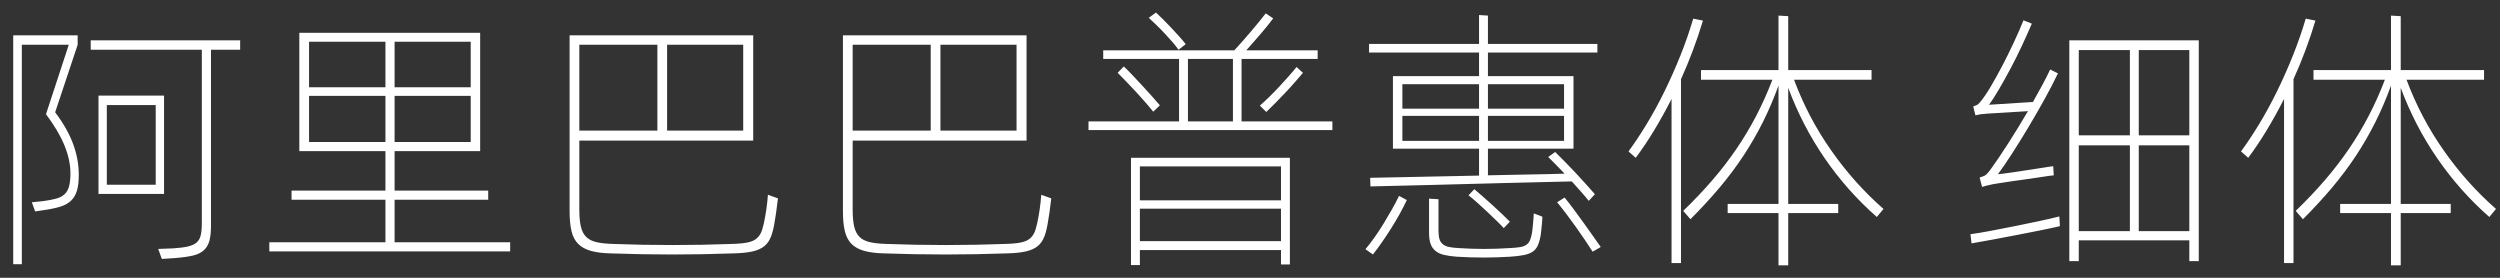 <?xml version="1.0" encoding="UTF-8"?>
<svg width="126px" height="14px" viewBox="0 0 126 14" version="1.1" xmlns="http://www.w3.org/2000/svg" xmlns:xlink="http://www.w3.org/1999/xlink">
    <rect x="0" y="0" width="126" height="14" fill="#333333" stroke="none"/>
    <!-- Generator: Sketch 60.1 (88133) - https://sketch.com -->
    <title>阿里巴巴普惠体细体</title>
    <desc>Created with Sketch.</desc>
    <g id="Page-1" stroke="none" stroke-width="1" fill="none" fill-rule="evenodd">
        <g id="图表-文字" transform="translate(-679, -166)" fill="#FFFFFF" fill-rule="nonzero">
            <g id="下拉框" transform="translate(668, 158)">
                <g id="组合-&lt;v0&gt;">
                    <g id="1">
                        <path d="M12.1,21.316 L12.1,10.256 L14.466,10.256 L13.318,13.756 C13.738,14.316 14.048,14.841 14.249,15.331 C14.45,15.821 14.55,16.29 14.55,16.738 C14.55,16.99 14.529,17.2 14.487,17.368 C14.445,17.536 14.373,17.671 14.27,17.774 C14.167,17.877 14.027,17.954 13.85,18.005 C13.673,18.056 13.444,18.101 13.164,18.138 L13.164,18.138 L12.604,18.194 L12.772,18.656 L13.234,18.586 C13.561,18.539 13.834,18.481 14.053,18.411 C14.272,18.341 14.45,18.241 14.585,18.11 C14.72,17.979 14.818,17.811 14.879,17.606 C14.94,17.401 14.97,17.135 14.97,16.808 C14.97,16.295 14.877,15.781 14.69,15.268 C14.503,14.755 14.2,14.218 13.78,13.658 L13.78,13.658 L14.914,10.256 L14.914,9.78 L11.666,9.78 L11.666,21.316 L12.1,21.316 Z M19.156,21.05 L19.8,21.008 C20.173,20.98 20.479,20.938 20.717,20.882 C20.955,20.826 21.142,20.735 21.277,20.609 C21.412,20.483 21.506,20.322 21.557,20.126 C21.608,19.93 21.634,19.678 21.634,19.37 L21.634,19.37 L21.634,10.508 L23.104,10.508 L23.104,10.032 L15.572,10.032 L15.572,10.508 L21.172,10.508 L21.172,19.258 C21.172,19.501 21.153,19.701 21.116,19.86 C21.079,20.019 21.006,20.142 20.899,20.231 C20.792,20.32 20.642,20.385 20.451,20.427 C20.26,20.469 20.015,20.499 19.716,20.518 L19.716,20.518 L18.974,20.546 L19.156,21.05 Z M19.268,17.774 L19.268,12.818 L15.964,12.818 L15.964,17.774 L19.268,17.774 Z M18.848,17.312 L16.384,17.312 L16.384,13.294 L18.848,13.294 L18.848,17.312 Z M36.712,20.672 L36.712,20.21 L30.888,20.21 L30.888,18.068 L35.606,18.068 L35.606,17.606 L30.888,17.606 L30.888,15.618 L35.2,15.618 L35.2,9.654 L26.086,9.654 L26.086,15.618 L30.426,15.618 L30.426,17.606 L25.694,17.606 L25.694,18.068 L30.426,18.068 L30.426,20.21 L24.574,20.21 L24.574,20.672 L36.712,20.672 Z M30.426,12.398 L26.576,12.398 L26.576,10.102 L30.426,10.102 L30.426,12.398 Z M34.724,12.398 L30.888,12.398 L30.888,10.102 L34.724,10.102 L34.724,12.398 Z M30.426,15.156 L26.576,15.156 L26.576,12.832 L30.426,12.832 L30.426,15.156 Z M34.724,15.156 L30.888,15.156 L30.888,12.832 L34.724,12.832 L34.724,15.156 Z M41.766,20.77 C43.838,20.845 45.91,20.845 47.982,20.77 C48.365,20.761 48.68,20.728 48.927,20.672 C49.174,20.616 49.373,20.527 49.522,20.406 C49.671,20.285 49.786,20.119 49.865,19.909 C49.944,19.699 50.007,19.431 50.054,19.104 C50.101,18.833 50.136,18.593 50.159,18.383 C50.182,18.173 50.199,18.045 50.208,17.998 L50.208,17.998 L49.704,17.816 C49.704,17.844 49.692,17.97 49.669,18.194 C49.646,18.418 49.611,18.661 49.564,18.922 C49.517,19.193 49.466,19.414 49.41,19.587 C49.354,19.76 49.27,19.897 49.158,20 C49.046,20.103 48.892,20.175 48.696,20.217 C48.5,20.259 48.234,20.285 47.898,20.294 C45.891,20.369 43.889,20.369 41.892,20.294 C41.556,20.285 41.278,20.254 41.059,20.203 C40.84,20.152 40.667,20.063 40.541,19.937 C40.415,19.811 40.326,19.638 40.275,19.419 C40.224,19.2 40.198,18.917 40.198,18.572 L40.198,18.572 L40.198,15.086 L48.962,15.086 L48.962,9.78 L39.708,9.78 L39.708,18.656 C39.708,19.057 39.741,19.391 39.806,19.657 C39.871,19.923 39.983,20.135 40.142,20.294 C40.301,20.453 40.513,20.569 40.779,20.644 C41.045,20.719 41.374,20.761 41.766,20.77 Z M44.132,14.582 L40.198,14.582 L40.198,10.256 L44.132,10.256 L44.132,14.582 Z M48.458,14.582 L44.622,14.582 L44.622,10.256 L48.458,10.256 L48.458,14.582 Z M55.542,20.77 C57.614,20.845 59.686,20.845 61.758,20.77 C62.141,20.761 62.456,20.728 62.703,20.672 C62.95,20.616 63.149,20.527 63.298,20.406 C63.447,20.285 63.562,20.119 63.641,19.909 C63.72,19.699 63.783,19.431 63.83,19.104 C63.877,18.833 63.912,18.593 63.935,18.383 C63.958,18.173 63.975,18.045 63.984,17.998 L63.984,17.998 L63.48,17.816 C63.48,17.844 63.468,17.97 63.445,18.194 C63.422,18.418 63.387,18.661 63.34,18.922 C63.293,19.193 63.242,19.414 63.186,19.587 C63.13,19.76 63.046,19.897 62.934,20 C62.822,20.103 62.668,20.175 62.472,20.217 C62.276,20.259 62.01,20.285 61.674,20.294 C59.667,20.369 57.665,20.369 55.668,20.294 C55.332,20.285 55.054,20.254 54.835,20.203 C54.616,20.152 54.443,20.063 54.317,19.937 C54.191,19.811 54.102,19.638 54.051,19.419 C54,19.2 53.974,18.917 53.974,18.572 L53.974,18.572 L53.974,15.086 L62.738,15.086 L62.738,9.78 L53.484,9.78 L53.484,18.656 C53.484,19.057 53.517,19.391 53.582,19.657 C53.647,19.923 53.759,20.135 53.918,20.294 C54.077,20.453 54.289,20.569 54.555,20.644 C54.821,20.719 55.15,20.761 55.542,20.77 Z M57.908,14.582 L53.974,14.582 L53.974,10.256 L57.908,10.256 L57.908,14.582 Z M62.234,14.582 L58.398,14.582 L58.398,10.256 L62.234,10.256 L62.234,14.582 Z M70.396,10.508 L70.76,10.228 C70.676,10.116 70.569,9.988 70.438,9.843 C70.307,9.698 70.172,9.551 70.032,9.402 C69.892,9.253 69.754,9.11 69.619,8.975 C69.484,8.84 69.365,8.725 69.262,8.632 L69.262,8.632 L68.898,8.898 C69.01,9.001 69.138,9.122 69.283,9.262 C69.428,9.402 69.57,9.547 69.71,9.696 C69.85,9.845 69.981,9.99 70.102,10.13 C70.223,10.27 70.321,10.396 70.396,10.508 L70.396,10.508 Z M78.152,14.554 L78.152,14.12 L73.574,14.12 L73.574,10.97 L77.41,10.97 L77.41,10.536 L73.812,10.536 C73.924,10.405 74.045,10.268 74.176,10.123 C74.307,9.978 74.433,9.834 74.554,9.689 C74.675,9.544 74.79,9.407 74.897,9.276 C75.004,9.145 75.095,9.029 75.17,8.926 L75.17,8.926 L74.792,8.674 C74.708,8.786 74.601,8.921 74.47,9.08 C74.339,9.239 74.199,9.407 74.05,9.584 C73.901,9.761 73.751,9.934 73.602,10.102 C73.453,10.27 73.322,10.415 73.21,10.536 L73.21,10.536 L66.602,10.536 L66.602,10.97 L70.424,10.97 L70.424,14.12 L65.86,14.12 L65.86,14.554 L78.152,14.554 Z M73.14,14.12 L70.872,14.12 L70.872,10.97 L73.14,10.97 L73.14,14.12 Z M69.122,13.63 L69.458,13.308 C69.355,13.187 69.225,13.037 69.066,12.86 C68.907,12.683 68.742,12.501 68.569,12.314 C68.396,12.127 68.228,11.948 68.065,11.775 C67.902,11.602 67.759,11.46 67.638,11.348 L67.638,11.348 L67.33,11.67 C67.442,11.782 67.58,11.922 67.743,12.09 C67.906,12.258 68.074,12.435 68.247,12.622 C68.42,12.809 68.583,12.991 68.737,13.168 C68.891,13.345 69.019,13.499 69.122,13.63 L69.122,13.63 Z M74.82,13.644 C74.96,13.513 75.116,13.359 75.289,13.182 C75.462,13.005 75.634,12.825 75.807,12.643 C75.98,12.461 76.141,12.284 76.29,12.111 C76.439,11.938 76.565,11.791 76.668,11.67 L76.668,11.67 L76.346,11.376 C76.243,11.507 76.117,11.656 75.968,11.824 C75.819,11.992 75.66,12.167 75.492,12.349 C75.324,12.531 75.151,12.708 74.974,12.881 C74.797,13.054 74.638,13.201 74.498,13.322 L74.498,13.322 L74.82,13.644 Z M68.45,21.358 L68.45,20.602 L75.562,20.602 L75.562,21.33 L76.01,21.33 L76.01,15.954 L68.002,15.954 L68.002,21.358 L68.45,21.358 Z M75.562,18.096 L68.45,18.096 L68.45,16.388 L75.562,16.388 L75.562,18.096 Z M75.562,20.154 L68.45,20.154 L68.45,18.516 L75.562,18.516 L75.562,20.154 Z M91.074,18.124 L91.382,17.788 C91.261,17.648 91.114,17.482 90.941,17.291 C90.768,17.1 90.589,16.904 90.402,16.703 C90.215,16.502 90.031,16.311 89.849,16.129 C89.667,15.947 89.511,15.791 89.38,15.66 L89.38,15.66 L89.03,15.912 C89.133,16.015 89.256,16.138 89.401,16.283 C89.546,16.428 89.697,16.584 89.856,16.752 C89.324,16.771 88.727,16.785 88.064,16.794 C87.401,16.803 86.711,16.817 85.992,16.836 L85.992,16.836 L85.992,15.492 L90.304,15.492 L90.304,11.838 L85.992,11.838 L85.992,10.648 L91.508,10.648 L91.508,10.214 L85.992,10.214 L85.992,8.786 L85.544,8.758 L85.544,10.214 L80,10.214 L80,10.648 L85.544,10.648 L85.544,11.838 L81.204,11.838 L81.204,15.492 L85.544,15.492 L85.544,16.85 L80.056,16.962 L80.07,17.396 C80.481,17.387 80.959,17.375 81.505,17.361 C82.051,17.347 82.625,17.333 83.227,17.319 C83.829,17.305 84.452,17.289 85.096,17.27 C85.74,17.251 86.368,17.235 86.979,17.221 C87.59,17.207 88.174,17.193 88.729,17.179 C89.284,17.165 89.781,17.153 90.22,17.144 C90.388,17.331 90.547,17.508 90.696,17.676 C90.845,17.844 90.971,17.993 91.074,18.124 L91.074,18.124 Z M85.544,13.476 L81.68,13.476 L81.68,12.244 L85.544,12.244 L85.544,13.476 Z M89.828,13.476 L85.992,13.476 L85.992,12.244 L89.828,12.244 L89.828,13.476 Z M85.544,15.1 L81.68,15.1 L81.68,13.84 L85.544,13.84 L85.544,15.1 Z M89.828,15.1 L85.992,15.1 L85.992,13.84 L89.828,13.84 L89.828,15.1 Z M86.79,19.496 L87.098,19.174 C87.005,19.081 86.879,18.957 86.72,18.803 C86.561,18.649 86.393,18.493 86.216,18.334 C86.039,18.175 85.868,18.024 85.705,17.879 C85.542,17.734 85.409,17.62 85.306,17.536 L85.306,17.536 L85.012,17.844 C85.124,17.928 85.264,18.045 85.432,18.194 C85.6,18.343 85.77,18.5 85.943,18.663 C86.116,18.826 86.279,18.983 86.433,19.132 C86.587,19.281 86.706,19.403 86.79,19.496 L86.79,19.496 Z M80.196,20.826 C80.495,20.443 80.8,20.005 81.113,19.51 C81.426,19.015 81.689,18.539 81.904,18.082 L81.904,18.082 L81.512,17.872 C81.409,18.087 81.29,18.313 81.155,18.551 C81.02,18.789 80.88,19.027 80.735,19.265 C80.59,19.503 80.439,19.734 80.28,19.958 C80.121,20.182 79.967,20.383 79.818,20.56 L79.818,20.56 L80.196,20.826 Z M91.27,20.686 L91.676,20.448 C91.564,20.289 91.431,20.1 91.277,19.881 C91.123,19.662 90.962,19.435 90.794,19.202 C90.626,18.969 90.46,18.742 90.297,18.523 C90.134,18.304 89.987,18.115 89.856,17.956 L89.856,17.956 L89.478,18.194 C89.618,18.362 89.77,18.553 89.933,18.768 C90.096,18.983 90.257,19.202 90.416,19.426 C90.575,19.65 90.729,19.872 90.878,20.091 C91.027,20.31 91.158,20.509 91.27,20.686 L91.27,20.686 Z M84.424,20.938 C85.32,20.994 86.216,20.994 87.112,20.938 C87.392,20.919 87.623,20.891 87.805,20.854 C87.987,20.817 88.134,20.761 88.246,20.686 C88.358,20.611 88.444,20.506 88.505,20.371 C88.566,20.236 88.615,20.061 88.652,19.846 C88.661,19.781 88.671,19.701 88.68,19.608 L88.68,19.608 L88.708,19.328 C88.717,19.235 88.724,19.151 88.729,19.076 C88.734,19.001 88.736,18.95 88.736,18.922 L88.736,18.922 L88.302,18.754 C88.302,18.773 88.3,18.822 88.295,18.901 C88.29,18.98 88.283,19.069 88.274,19.167 C88.265,19.265 88.255,19.365 88.246,19.468 C88.237,19.571 88.227,19.65 88.218,19.706 C88.19,19.874 88.155,20.007 88.113,20.105 C88.071,20.203 88.01,20.28 87.931,20.336 C87.852,20.392 87.744,20.432 87.609,20.455 C87.474,20.478 87.289,20.495 87.056,20.504 C86.216,20.56 85.376,20.56 84.536,20.504 C84.331,20.495 84.163,20.476 84.032,20.448 C83.901,20.42 83.796,20.373 83.717,20.308 C83.638,20.243 83.582,20.156 83.549,20.049 C83.516,19.942 83.5,19.799 83.5,19.622 L83.5,19.622 L83.5,18.04 L83.024,18.012 L83.024,19.734 C83.024,19.958 83.05,20.142 83.101,20.287 C83.152,20.432 83.234,20.551 83.346,20.644 C83.458,20.737 83.603,20.805 83.78,20.847 C83.957,20.889 84.172,20.919 84.424,20.938 Z M101.126,21.372 L101.126,18.74 L103.646,18.74 L103.646,18.278 L101.126,18.278 L101.126,12.426 C101.602,13.705 102.218,14.892 102.974,15.989 C103.73,17.086 104.603,18.068 105.592,18.936 L105.592,18.936 L105.928,18.53 C104.957,17.681 104.082,16.703 103.303,15.597 C102.524,14.491 101.896,13.299 101.42,12.02 L101.42,12.02 L105.326,12.02 L105.326,11.53 L101.126,11.53 L101.126,8.814 L100.636,8.786 L100.636,11.53 L96.73,11.53 L96.73,12.02 L100.328,12.02 C100.085,12.655 99.815,13.259 99.516,13.833 C99.217,14.407 98.884,14.965 98.515,15.506 C98.146,16.047 97.74,16.575 97.297,17.088 C96.854,17.601 96.366,18.115 95.834,18.628 L95.834,18.628 L96.198,19.048 C96.739,18.507 97.232,17.972 97.675,17.445 C98.118,16.918 98.52,16.381 98.879,15.835 C99.238,15.289 99.563,14.727 99.852,14.148 C100.141,13.569 100.403,12.958 100.636,12.314 L100.636,12.314 L100.636,18.278 L98.074,18.278 L98.074,18.74 L100.636,18.74 L100.636,21.372 L101.126,21.372 Z M95.722,21.26 L95.722,11.992 C96.161,11.021 96.529,10.037 96.828,9.038 L96.828,9.038 L96.338,8.94 C96.161,9.547 95.946,10.165 95.694,10.795 C95.442,11.425 95.171,12.034 94.882,12.622 C94.593,13.21 94.292,13.761 93.979,14.274 C93.666,14.787 93.365,15.24 93.076,15.632 L93.076,15.632 L93.44,15.954 C93.748,15.543 94.054,15.088 94.357,14.589 C94.66,14.09 94.957,13.555 95.246,12.986 L95.246,12.986 L95.246,21.26 L95.722,21.26 Z M110.898,17.424 C110.921,17.415 110.953,17.404 110.993,17.392 L111.136,17.354 C111.248,17.326 111.351,17.303 111.444,17.284 C111.5,17.275 111.614,17.256 111.787,17.228 C111.96,17.2 112.158,17.17 112.382,17.137 C112.606,17.104 112.839,17.072 113.082,17.039 C113.325,17.006 113.549,16.974 113.754,16.941 C113.959,16.908 114.132,16.883 114.272,16.864 C114.412,16.845 114.491,16.836 114.51,16.836 L114.51,16.836 L114.482,16.374 C114.463,16.374 114.386,16.386 114.251,16.409 C114.116,16.432 113.948,16.458 113.747,16.486 C113.546,16.514 113.334,16.547 113.11,16.584 C112.886,16.621 112.674,16.654 112.473,16.682 C112.272,16.71 112.1,16.733 111.955,16.752 C111.81,16.771 111.724,16.78 111.696,16.78 C111.892,16.519 112.125,16.178 112.396,15.758 C112.667,15.338 112.942,14.895 113.222,14.428 C113.502,13.961 113.775,13.488 114.041,13.007 C114.307,12.526 114.533,12.09 114.72,11.698 L114.72,11.698 L114.328,11.502 C114.216,11.745 114.085,12.004 113.936,12.279 C113.787,12.554 113.628,12.841 113.46,13.14 L113.46,13.14 L111.248,13.28 C111.397,13.075 111.568,12.809 111.759,12.482 C111.95,12.155 112.146,11.803 112.347,11.425 C112.548,11.047 112.739,10.662 112.921,10.27 C113.103,9.878 113.264,9.519 113.404,9.192 L113.404,9.192 L112.984,9.024 C112.844,9.369 112.681,9.743 112.494,10.144 C112.307,10.545 112.114,10.937 111.913,11.32 C111.712,11.703 111.516,12.055 111.325,12.377 C111.134,12.699 110.963,12.949 110.814,13.126 C110.777,13.173 110.737,13.215 110.695,13.252 C110.653,13.289 110.571,13.327 110.45,13.364 L110.45,13.364 L110.562,13.812 C110.683,13.784 110.774,13.765 110.835,13.756 C110.896,13.747 110.954,13.742 111.01,13.742 C111.066,13.733 111.185,13.723 111.367,13.714 C111.549,13.705 111.75,13.693 111.969,13.679 C112.188,13.665 112.41,13.651 112.634,13.637 C112.858,13.623 113.049,13.611 113.208,13.602 C112.881,14.162 112.55,14.703 112.214,15.226 C111.878,15.749 111.575,16.197 111.304,16.57 C111.22,16.682 111.15,16.761 111.094,16.808 C111.038,16.855 110.931,16.901 110.772,16.948 L110.772,16.948 L110.898,17.424 Z M115.77,21.162 L115.77,20.112 L121.342,20.112 L121.342,21.162 L121.818,21.162 L121.818,10.032 L115.294,10.032 L115.294,21.162 L115.77,21.162 Z M118.346,14.82 L115.77,14.82 L115.77,10.522 L118.346,10.522 L118.346,14.82 Z M121.342,14.82 L118.794,14.82 L118.794,10.522 L121.342,10.522 L121.342,14.82 Z M118.346,19.65 L115.77,19.65 L115.77,15.324 L118.346,15.324 L118.346,19.65 Z M121.342,19.65 L118.794,19.65 L118.794,15.324 L121.342,15.324 L121.342,19.65 Z M110.366,20.266 C110.646,20.219 110.984,20.159 111.381,20.084 C111.778,20.009 112.184,19.932 112.599,19.853 C113.014,19.774 113.418,19.694 113.81,19.615 C114.202,19.536 114.538,19.463 114.818,19.398 L114.818,19.398 L114.804,19.132 L114.79,18.908 C114.501,18.983 114.158,19.062 113.761,19.146 C113.364,19.23 112.958,19.314 112.543,19.398 C112.128,19.482 111.722,19.561 111.325,19.636 C110.928,19.711 110.59,19.767 110.31,19.804 L110.31,19.804 L110.366,20.266 Z M131.996,21.372 L131.996,18.74 L134.516,18.74 L134.516,18.278 L131.996,18.278 L131.996,12.426 C132.472,13.705 133.088,14.892 133.844,15.989 C134.6,17.086 135.473,18.068 136.462,18.936 L136.462,18.936 L136.798,18.53 C135.827,17.681 134.952,16.703 134.173,15.597 C133.394,14.491 132.766,13.299 132.29,12.02 L132.29,12.02 L136.196,12.02 L136.196,11.53 L131.996,11.53 L131.996,8.814 L131.506,8.786 L131.506,11.53 L127.6,11.53 L127.6,12.02 L131.198,12.02 C130.955,12.655 130.685,13.259 130.386,13.833 C130.087,14.407 129.754,14.965 129.385,15.506 C129.016,16.047 128.61,16.575 128.167,17.088 C127.724,17.601 127.236,18.115 126.704,18.628 L126.704,18.628 L127.068,19.048 C127.609,18.507 128.102,17.972 128.545,17.445 C128.988,16.918 129.39,16.381 129.749,15.835 C130.108,15.289 130.433,14.727 130.722,14.148 C131.011,13.569 131.273,12.958 131.506,12.314 L131.506,12.314 L131.506,18.278 L128.944,18.278 L128.944,18.74 L131.506,18.74 L131.506,21.372 L131.996,21.372 Z M126.592,21.26 L126.592,11.992 C127.031,11.021 127.399,10.037 127.698,9.038 L127.698,9.038 L127.208,8.94 C127.031,9.547 126.816,10.165 126.564,10.795 C126.312,11.425 126.041,12.034 125.752,12.622 C125.463,13.21 125.162,13.761 124.849,14.274 C124.536,14.787 124.235,15.24 123.946,15.632 L123.946,15.632 L124.31,15.954 C124.618,15.543 124.924,15.088 125.227,14.589 C125.53,14.09 125.827,13.555 126.116,12.986 L126.116,12.986 L126.116,21.26 L126.592,21.26 Z" id="阿里巴巴普惠体细体"></path>
                    </g>
                </g>
            </g>
        </g>
    </g>
</svg>